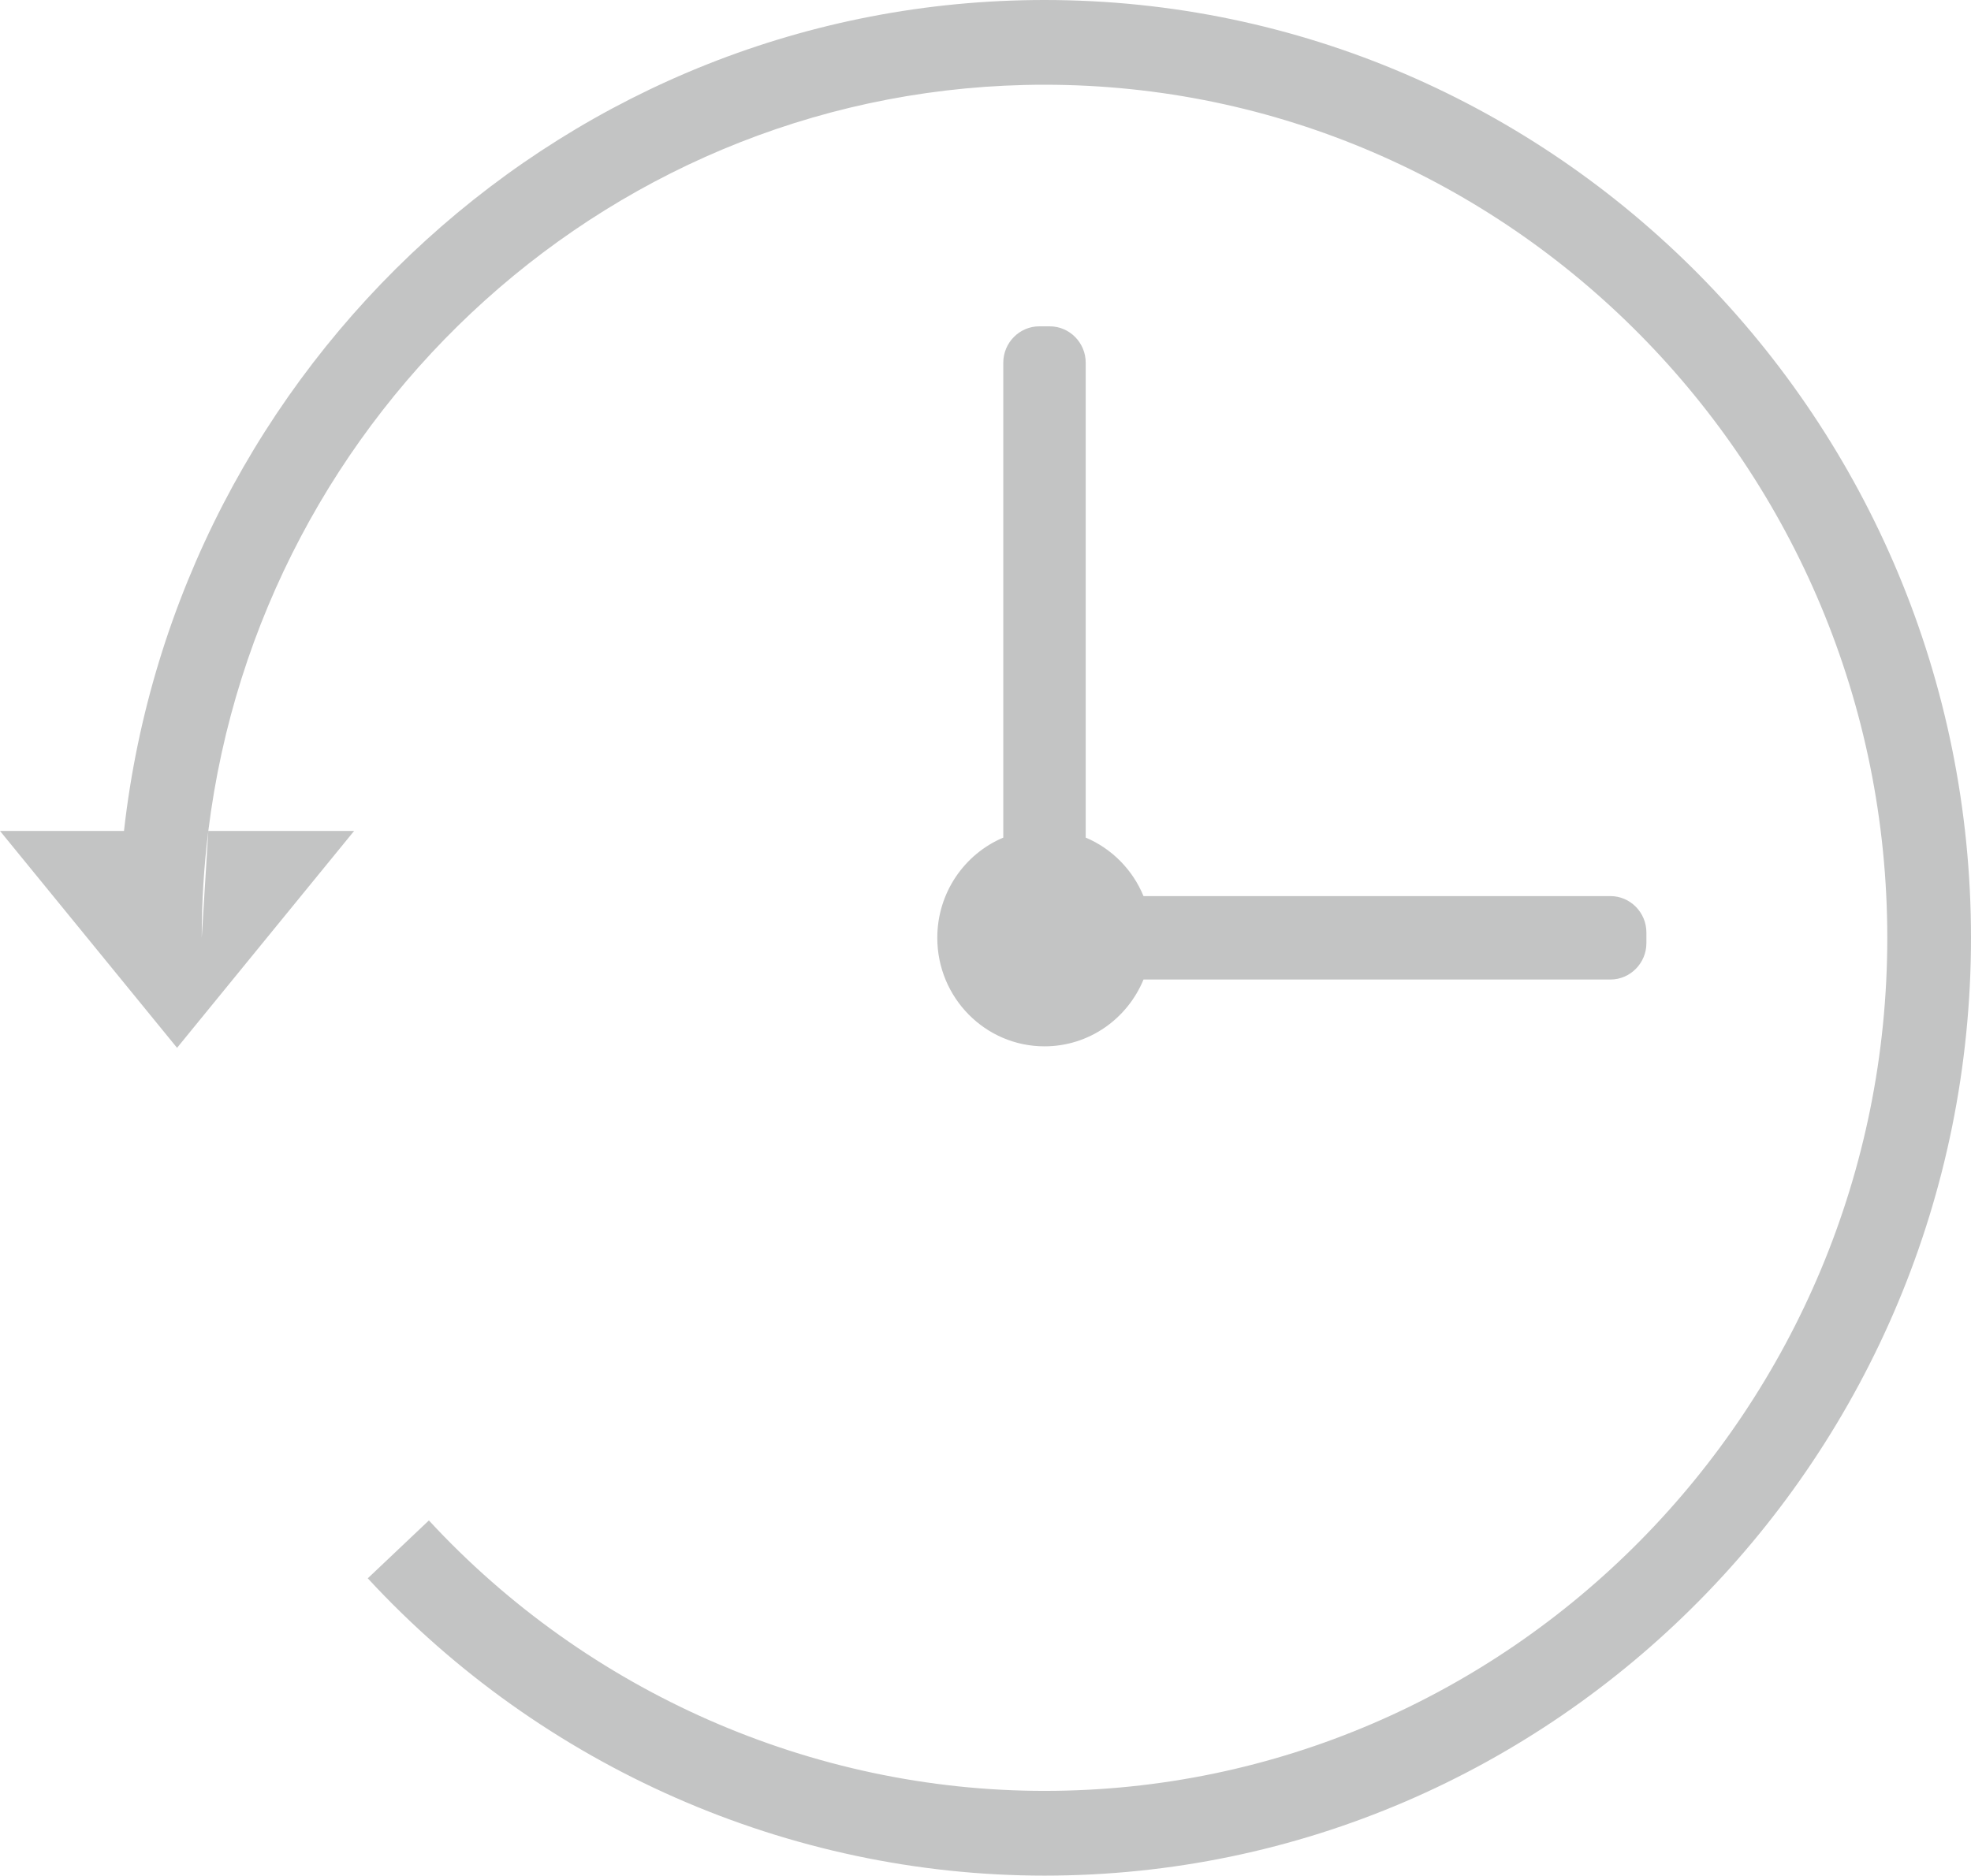 <svg width="83" height="79" viewBox="0 0 83 79" fill="none" xmlns="http://www.w3.org/2000/svg">
<path fill-rule="evenodd" clip-rule="evenodd" d="M5.221 34.999H0L3.728 39.566L7.456 44.134L11.184 39.566L14.912 34.999H8.772C10.966 17.303 25.921 3.569 43.984 3.569C63.554 3.569 79.475 19.688 79.475 39.5C79.475 59.312 63.554 75.431 43.984 75.431C34.199 75.431 24.75 71.279 18.061 64.04L15.487 66.478C22.84 74.436 33.226 79 43.984 79C65.498 79 83 61.28 83 39.5C83 17.72 65.498 0 43.984 0C23.975 0 7.435 15.33 5.221 34.999ZM8.495 39.5L8.772 34.999C8.589 36.474 8.495 37.976 8.495 39.5ZM42.249 15.278V35.279C40.617 35.968 39.47 37.598 39.47 39.5C39.47 42.025 41.492 44.071 43.985 44.071C45.863 44.071 47.474 42.91 48.154 41.257H67.817C68.649 41.257 69.331 40.568 69.331 39.725V39.276C69.331 38.433 68.649 37.743 67.817 37.743H48.154C47.697 36.632 46.818 35.742 45.72 35.279V15.278C45.72 14.434 45.04 13.745 44.206 13.745H43.764C42.93 13.745 42.249 14.434 42.249 15.278Z" fill="#C3C4C4"/>
</svg>
